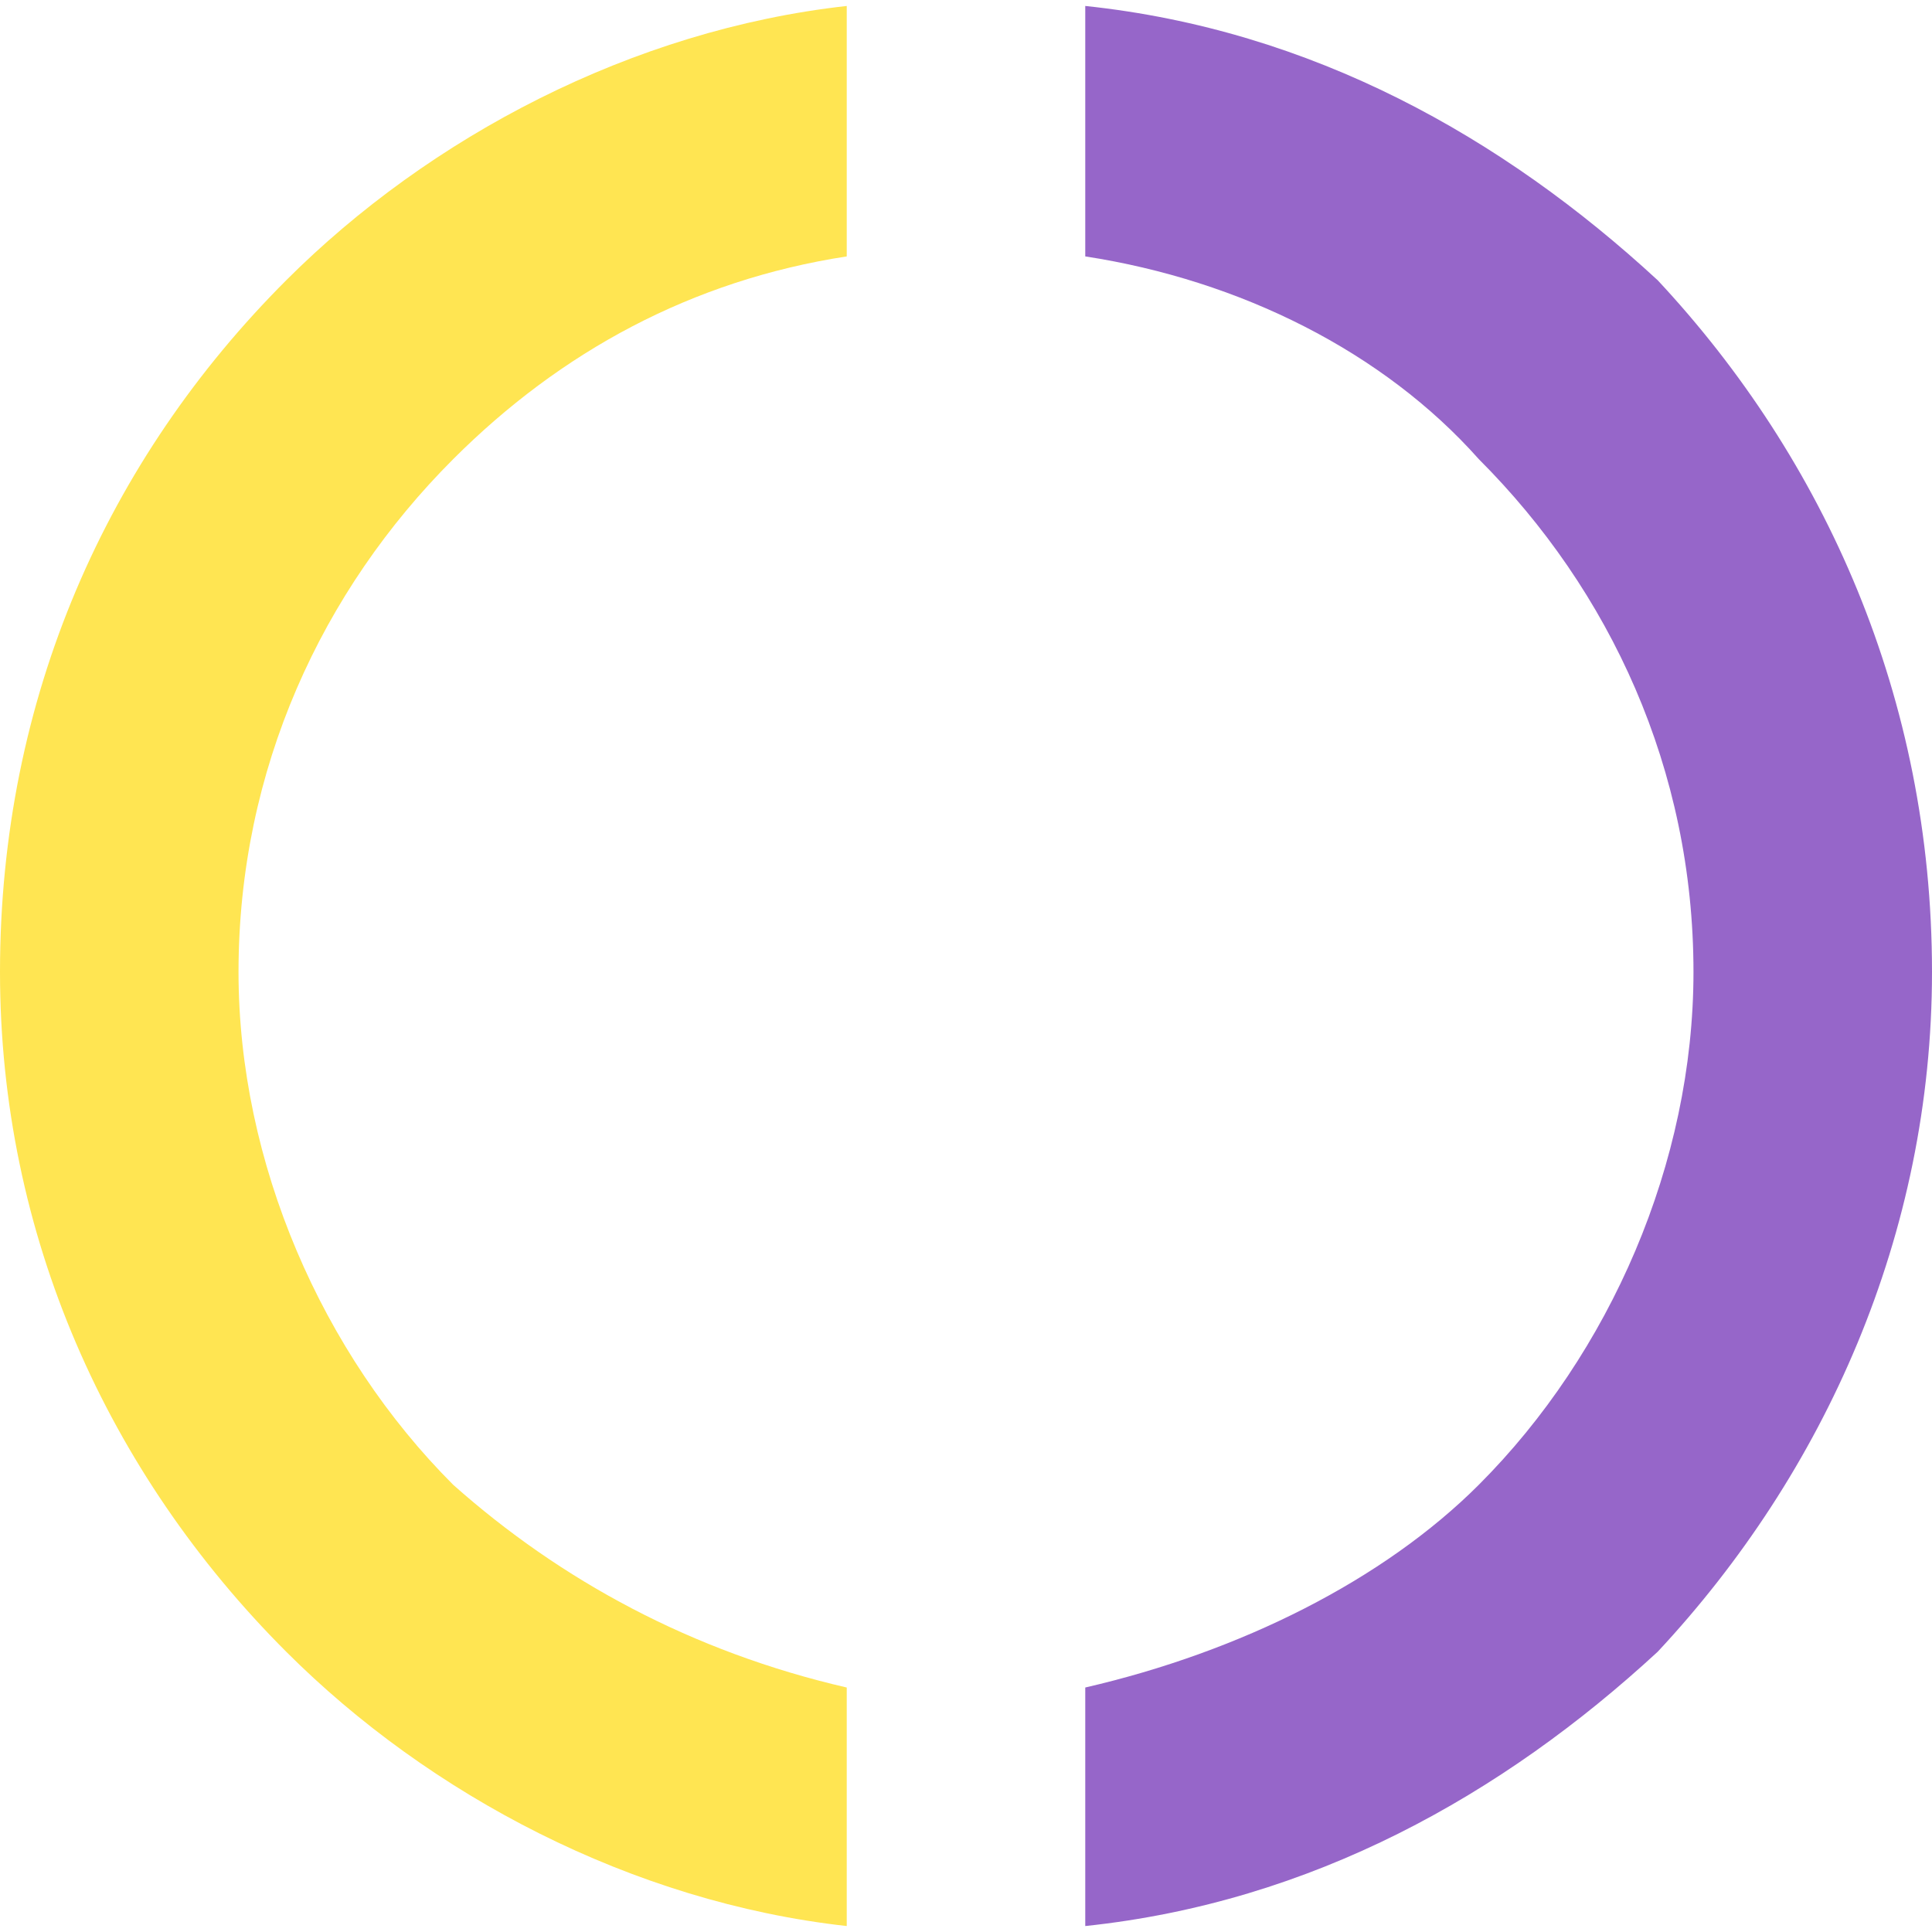 <?xml version="1.0" encoding="UTF-8"?>
<!DOCTYPE svg PUBLIC "-//W3C//DTD SVG 1.1//EN" "http://www.w3.org/Graphics/SVG/1.1/DTD/svg11.dtd">
<!-- Creator: CorelDRAW 2018 (64-Bit) -->
<svg xmlns="http://www.w3.org/2000/svg" xml:space="preserve" width="16px" height="16px" version="1.1" style="shape-rendering:geometricPrecision; text-rendering:geometricPrecision; image-rendering:optimizeQuality; fill-rule:evenodd; clip-rule:evenodd"
viewBox="0 0 0.162 0.161"
 xmlns:xlink="http://www.w3.org/1999/xlink">
 <defs>
  <style type="text/css">
   <![CDATA[
    .fil1 {fill:#9666C9;fill-rule:nonzero}
    .fil0 {fill:#FFE552;fill-rule:nonzero}
   ]]>
  </style>
 </defs>
 <g id="Layer_x0020_1">
  <g id="_2118715024448">
   <path class="fil0" d="M0.071 0.161c-0.018,-0.002 -0.035,-0.011 -0.047,-0.023l0 0c-0.015,-0.015 -0.024,-0.035 -0.024,-0.057 0,-0.023 0.009,-0.043 0.024,-0.058 0.012,-0.012 0.029,-0.021 0.047,-0.023l0 0.021c-0.013,0.002 -0.024,0.008 -0.033,0.017l0 0c-0.011,0.011 -0.018,0.026 -0.018,0.043 0,0.016 0.007,0.032 0.018,0.043l0 0c0.009,0.008 0.02,0.014 0.033,0.017l0 0.02z"/>
   <path class="fil1" d="M0.091 0c0.019,0.002 0.035,0.011 0.048,0.023 0.014,0.015 0.023,0.035 0.023,0.058 0,0.022 -0.009,0.042 -0.023,0.057 -0.013,0.012 -0.029,0.021 -0.048,0.023l0 -0.02c0.013,-0.003 0.025,-0.009 0.033,-0.017l0 0c0.011,-0.011 0.018,-0.027 0.018,-0.043 0,-0.017 -0.007,-0.032 -0.018,-0.043 -0.008,-0.009 -0.02,-0.015 -0.033,-0.017l0 -0.021z"/>
  </g>
 </g>
</svg>
